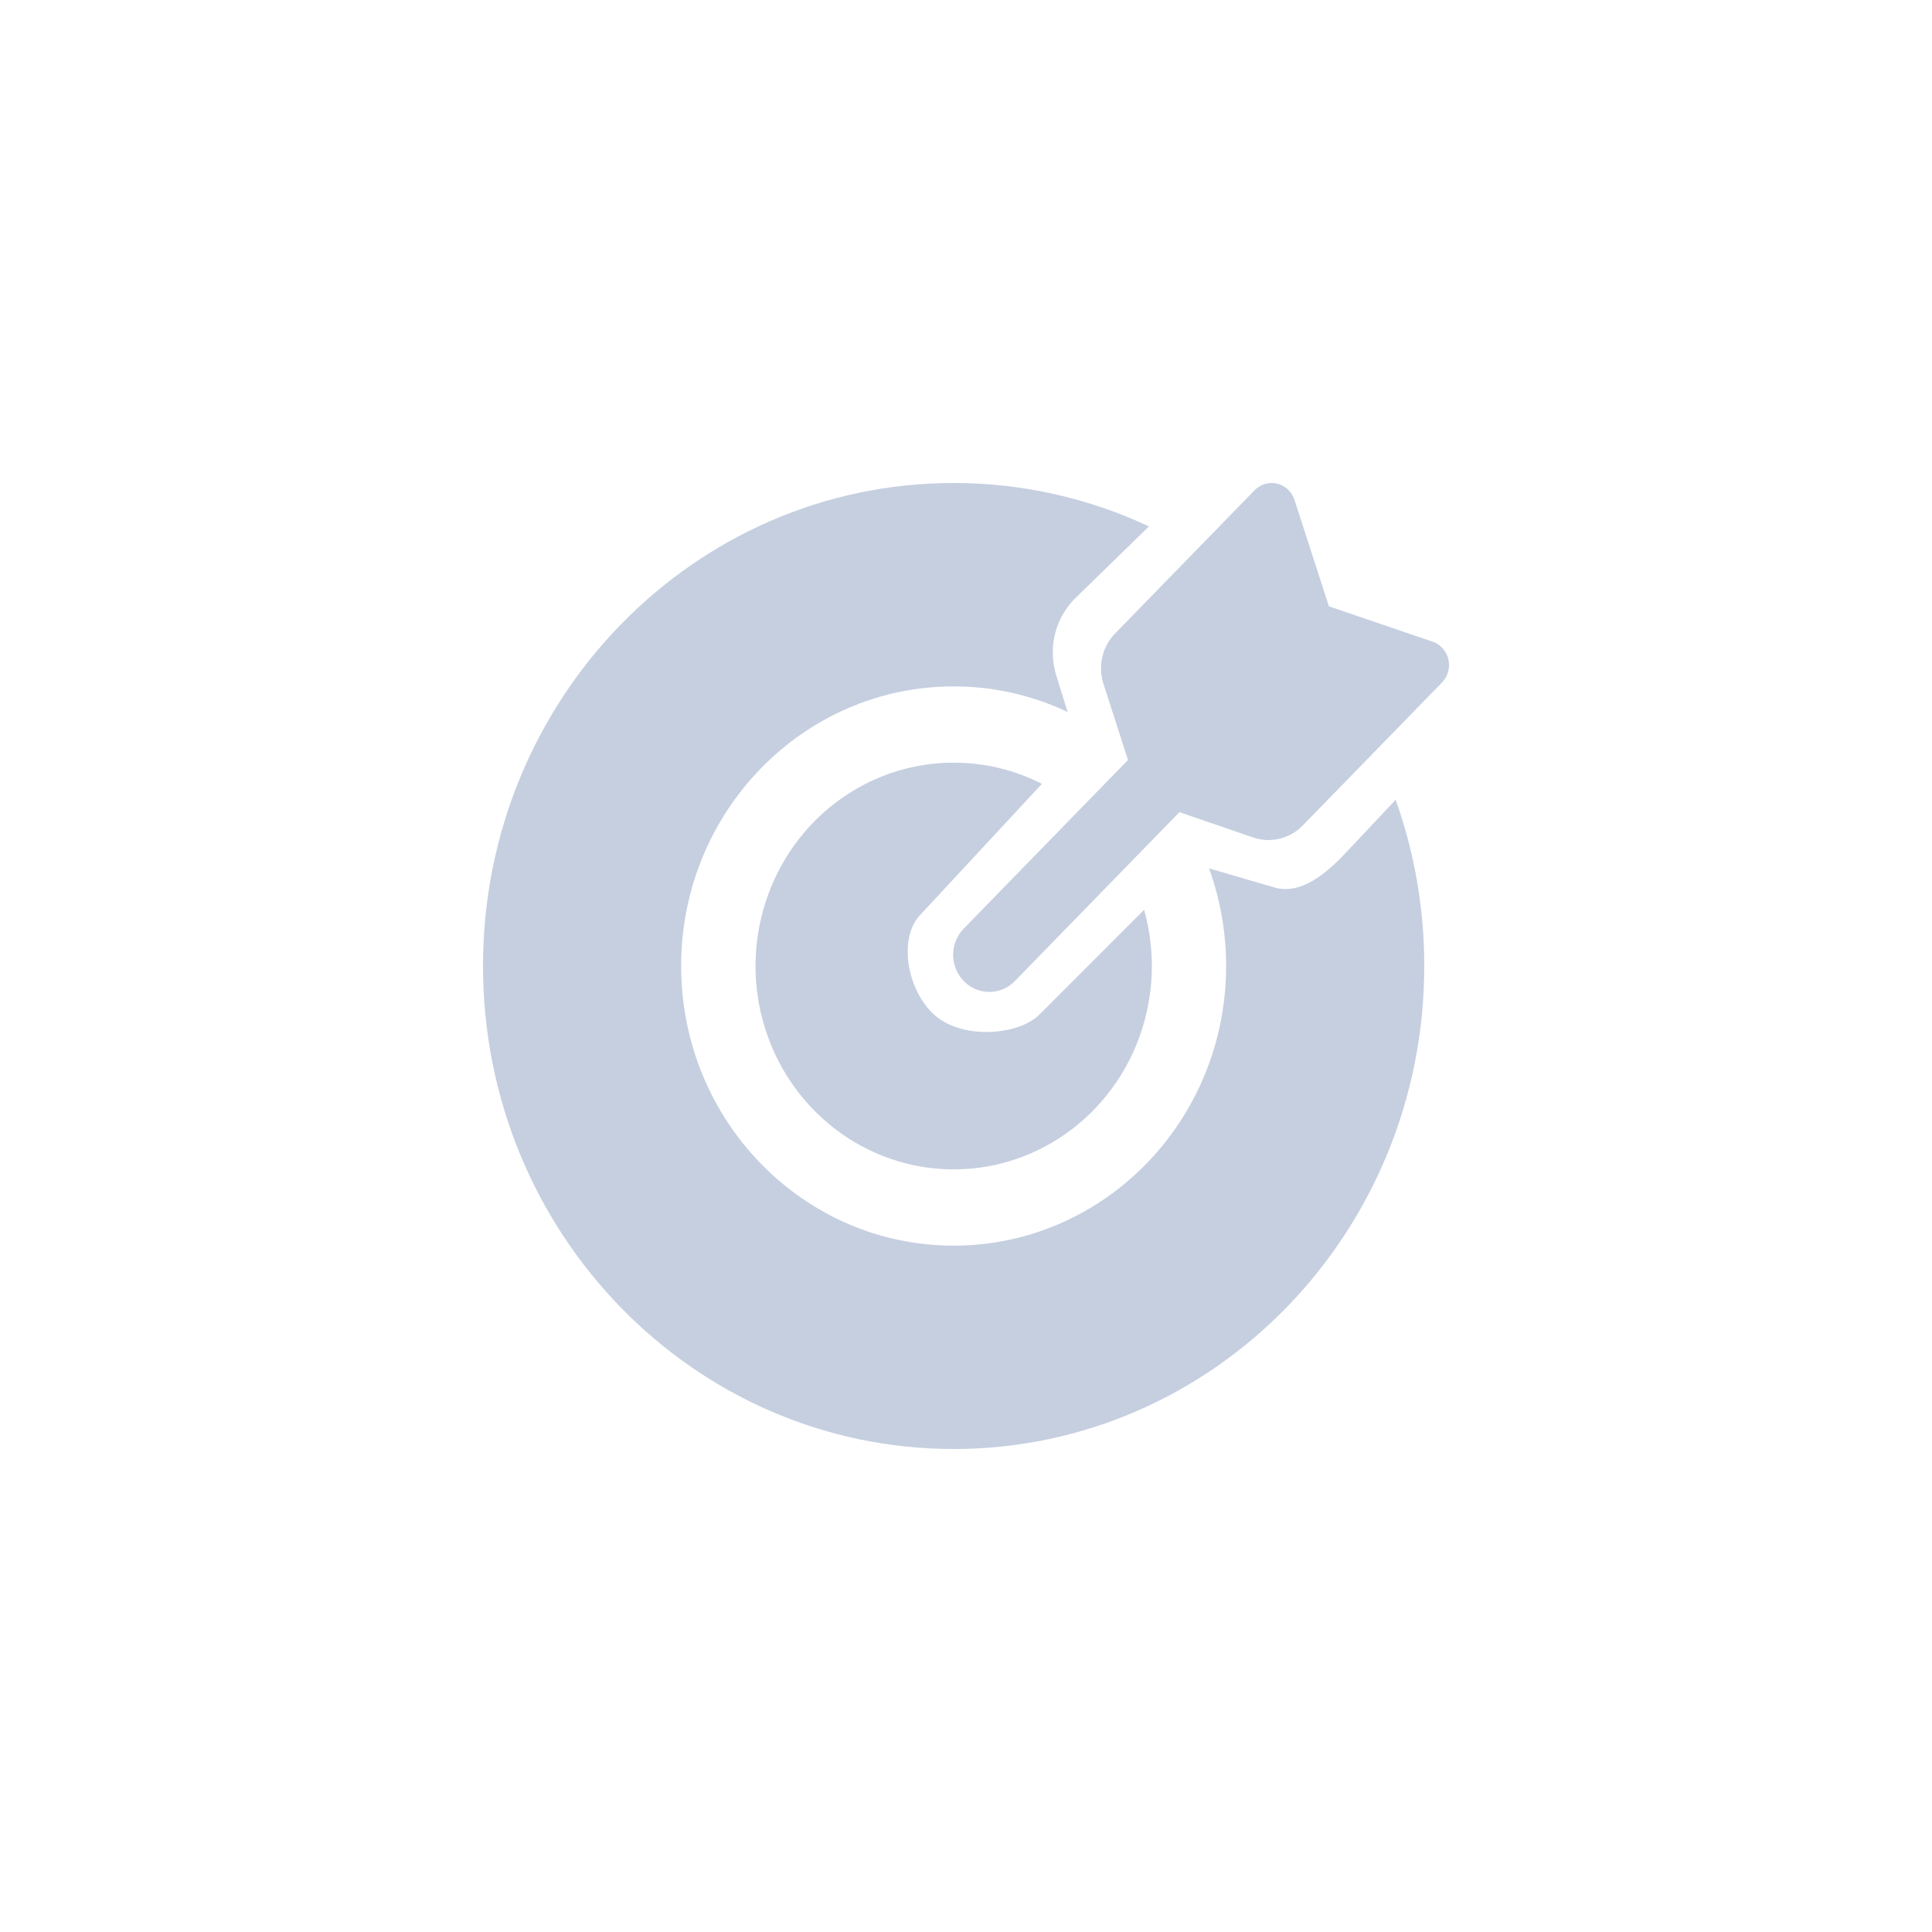 <?xml version="1.0" encoding="UTF-8"?>
<svg width="36px" height="36px" viewBox="0 0 36 36" version="1.1" xmlns="http://www.w3.org/2000/svg" xmlns:xlink="http://www.w3.org/1999/xlink">
    <title>web搜索 2</title>
    <g id="1.1.0" stroke="none" stroke-width="1" fill="none" fill-rule="evenodd">
        <g id="画板" transform="translate(-478, -392)" fill="#C5CFE0">
            <g id="web搜索" transform="translate(478, 392)">
                <path d="M17.77,9 C19.068,9 20.3,9.29 21.409,9.809 L20.017,11.165 C19.675,11.517 19.539,12.027 19.66,12.508 L19.685,12.597 L19.894,13.267 C19.228,12.951 18.503,12.789 17.77,12.79 C14.966,12.79 12.692,15.123 12.692,18 C12.692,20.878 14.966,23.211 17.77,23.211 C20.573,23.211 22.847,20.878 22.847,18 C22.847,17.361 22.734,16.748 22.529,16.181 L23.708,16.525 C24.174,16.684 24.613,16.356 24.969,16.002 L25.028,15.942 L26.006,14.903 C26.36,15.895 26.54,16.944 26.539,18 C26.539,22.97 22.613,27 17.77,27 C12.926,27 9,22.97 9,18 C9,13.03 12.926,9 17.77,9 Z M17.77,14.211 C18.36,14.211 18.918,14.353 19.414,14.606 L17.151,17.044 C16.75,17.455 16.875,18.39 17.382,18.884 C17.869,19.358 18.891,19.312 19.326,18.944 L19.377,18.896 L21.319,16.953 C21.758,18.519 21.172,20.198 19.864,21.122 C18.556,22.046 16.818,22.008 15.55,21.028 C14.281,20.047 13.765,18.345 14.269,16.799 C14.772,15.253 16.182,14.211 17.77,14.211 L17.77,14.211 Z M24.012,9.135 C24.062,9.186 24.099,9.248 24.121,9.316 L24.762,11.298 L26.693,11.956 C26.84,12.006 26.952,12.131 26.988,12.286 C27.024,12.442 26.979,12.605 26.869,12.718 L24.273,15.383 C24.032,15.63 23.676,15.716 23.353,15.606 L21.977,15.133 L18.919,18.272 C18.75,18.451 18.499,18.524 18.264,18.46 C18.028,18.397 17.844,18.208 17.783,17.967 C17.721,17.725 17.791,17.468 17.967,17.294 L21.018,14.162 L20.561,12.741 C20.455,12.411 20.54,12.047 20.78,11.802 L23.378,9.135 C23.553,8.955 23.837,8.955 24.012,9.135 L24.012,9.135 Z" id="形状"></path>
            </g>
        </g>
    </g>
</svg>